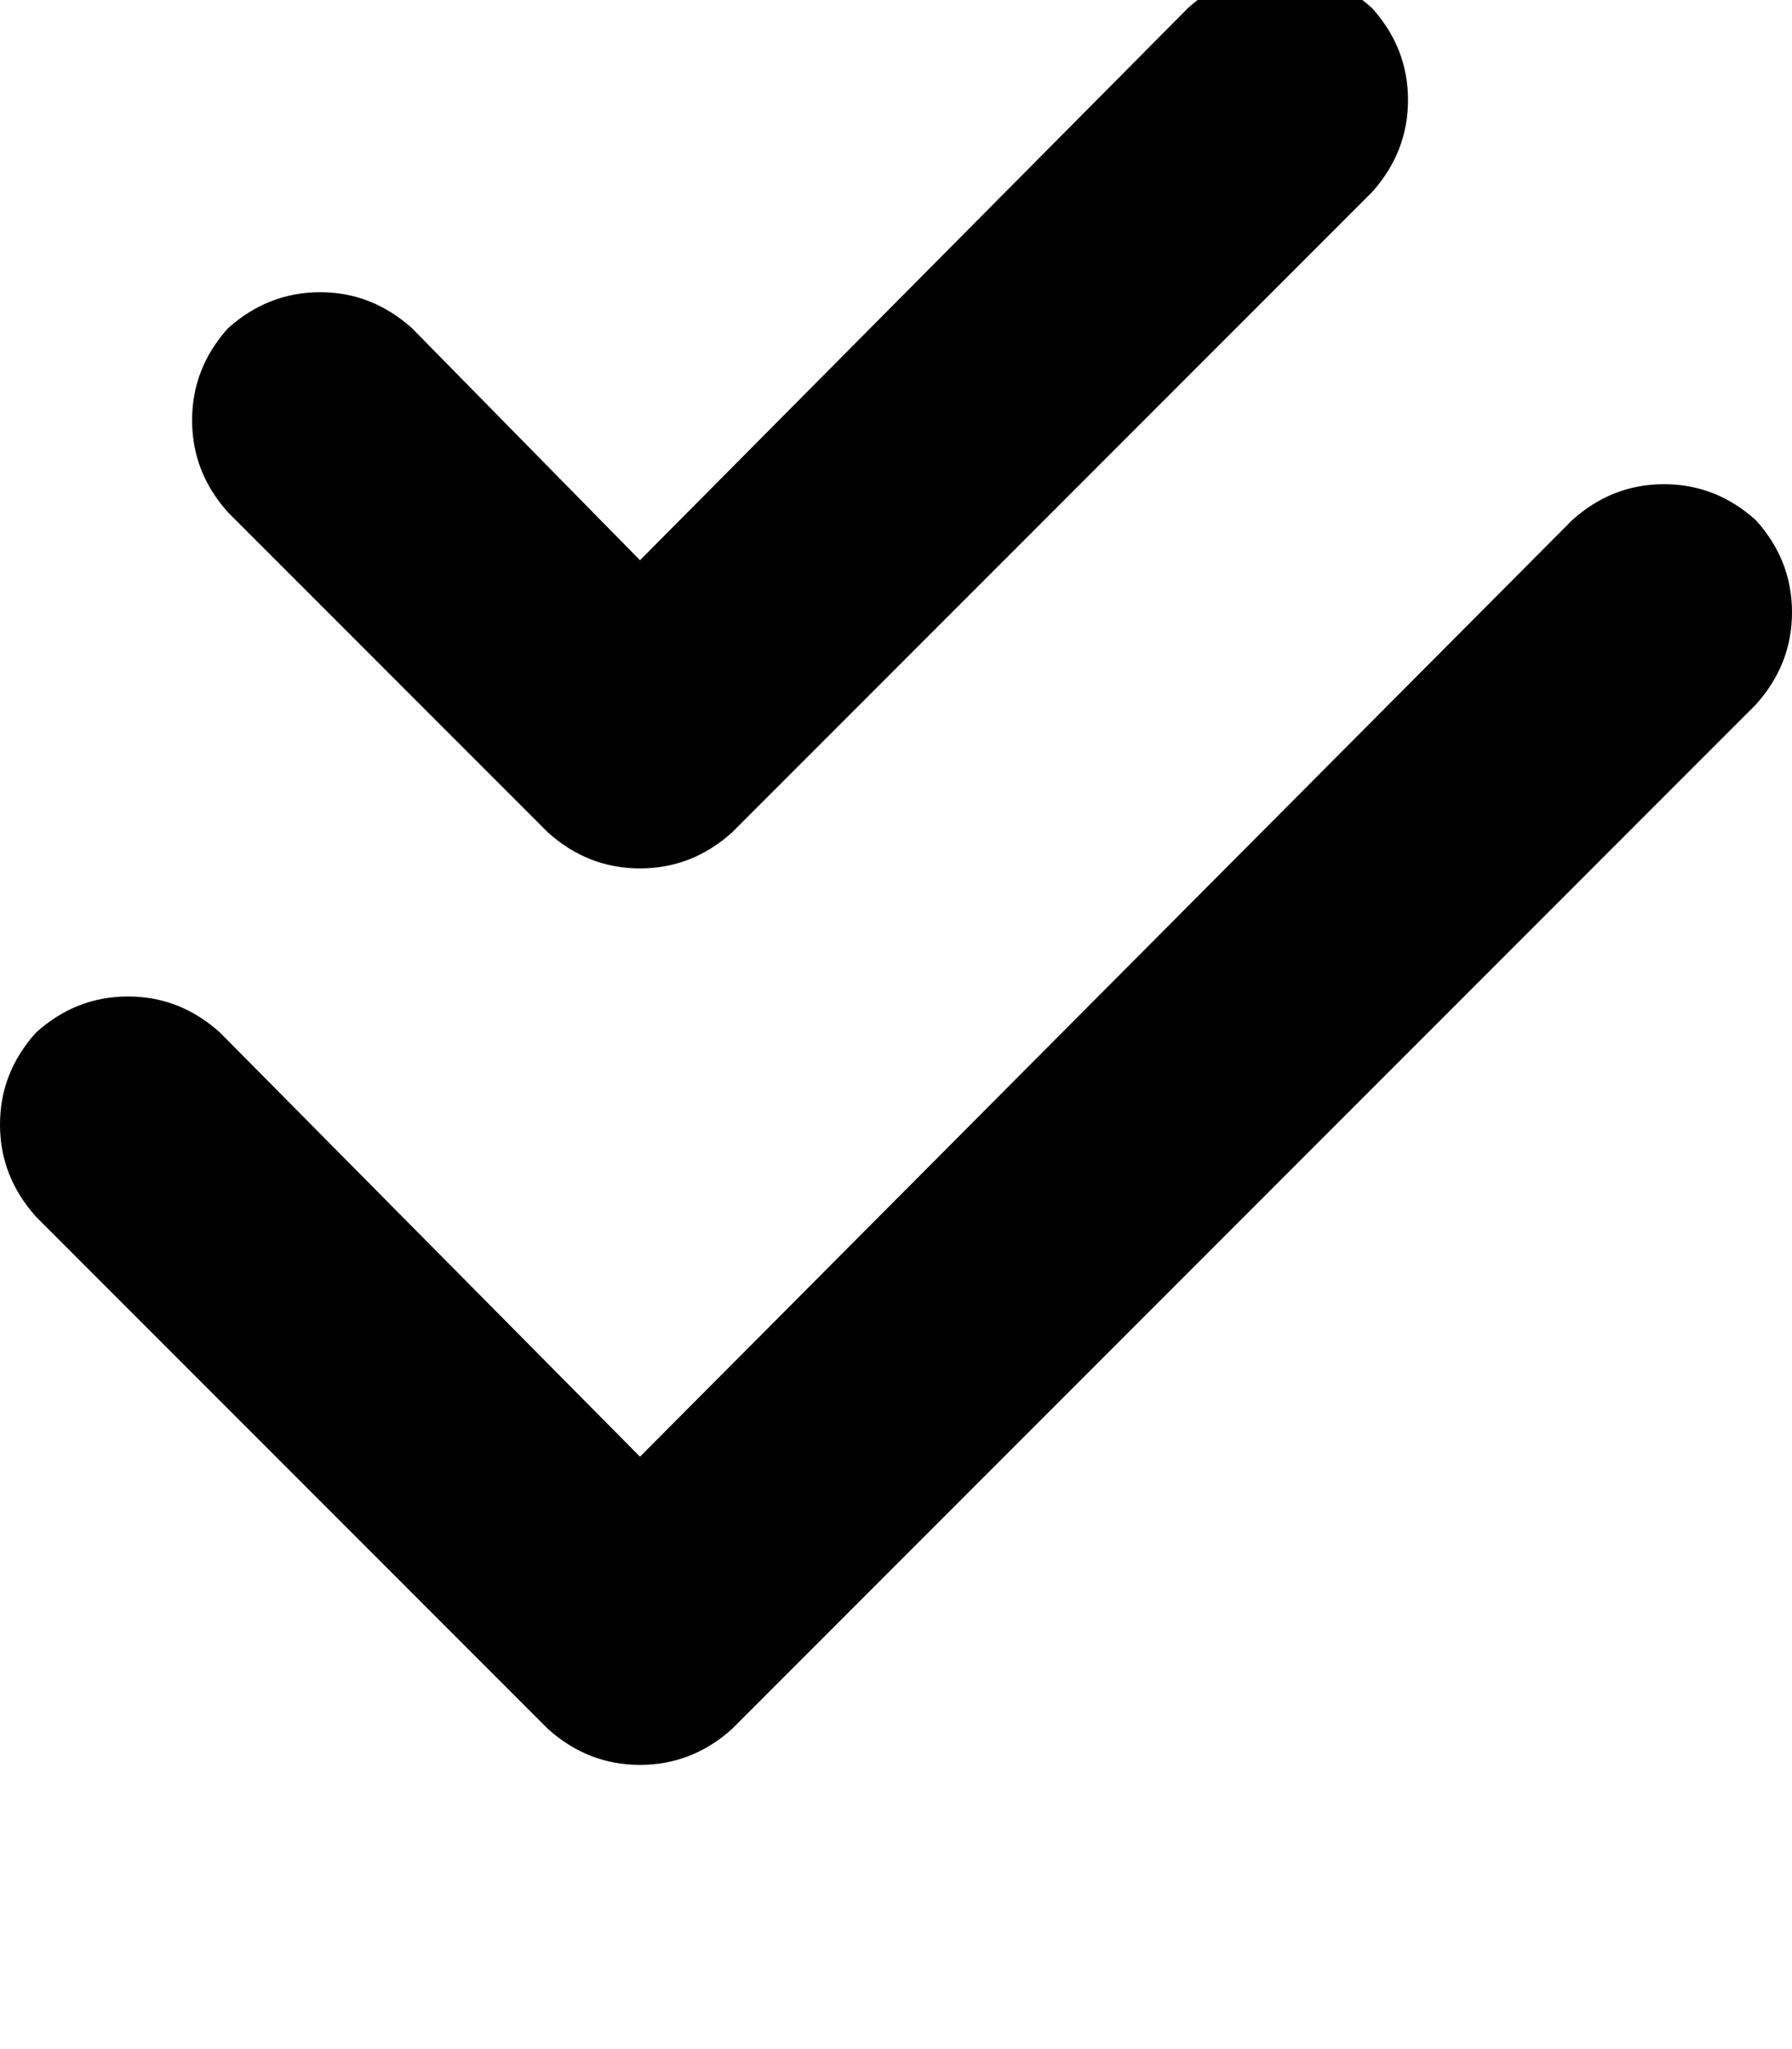 <svg height="1000" width="875" xmlns="http://www.w3.org/2000/svg"><path d="M669.9 93.8q17.6 -19.6 17.6 -45T669.9 3.9Q650.4 -13.7 625 -13.7T580.1 3.9L312.5 273.4 201.2 160.2q-19.6 -17.6 -44.9 -17.6t-45 17.6q-17.5 19.5 -17.5 44.9t17.5 44.9l156.3 156.3q19.5 17.5 44.9 17.5t44.9 -17.5L669.9 93.8zm187.5 250q17.6 -19.6 17.6 -45t-17.6 -44.9q-19.5 -17.6 -44.9 -17.6t-44.9 17.6l-455.1 457 -205.1 -207Q87.9 486.3 62.5 486.3t-44.9 17.6Q0 523.4 0 548.8t17.6 45l250 250q19.5 17.5 44.9 17.5t44.9 -17.5l500 -500z"/></svg>